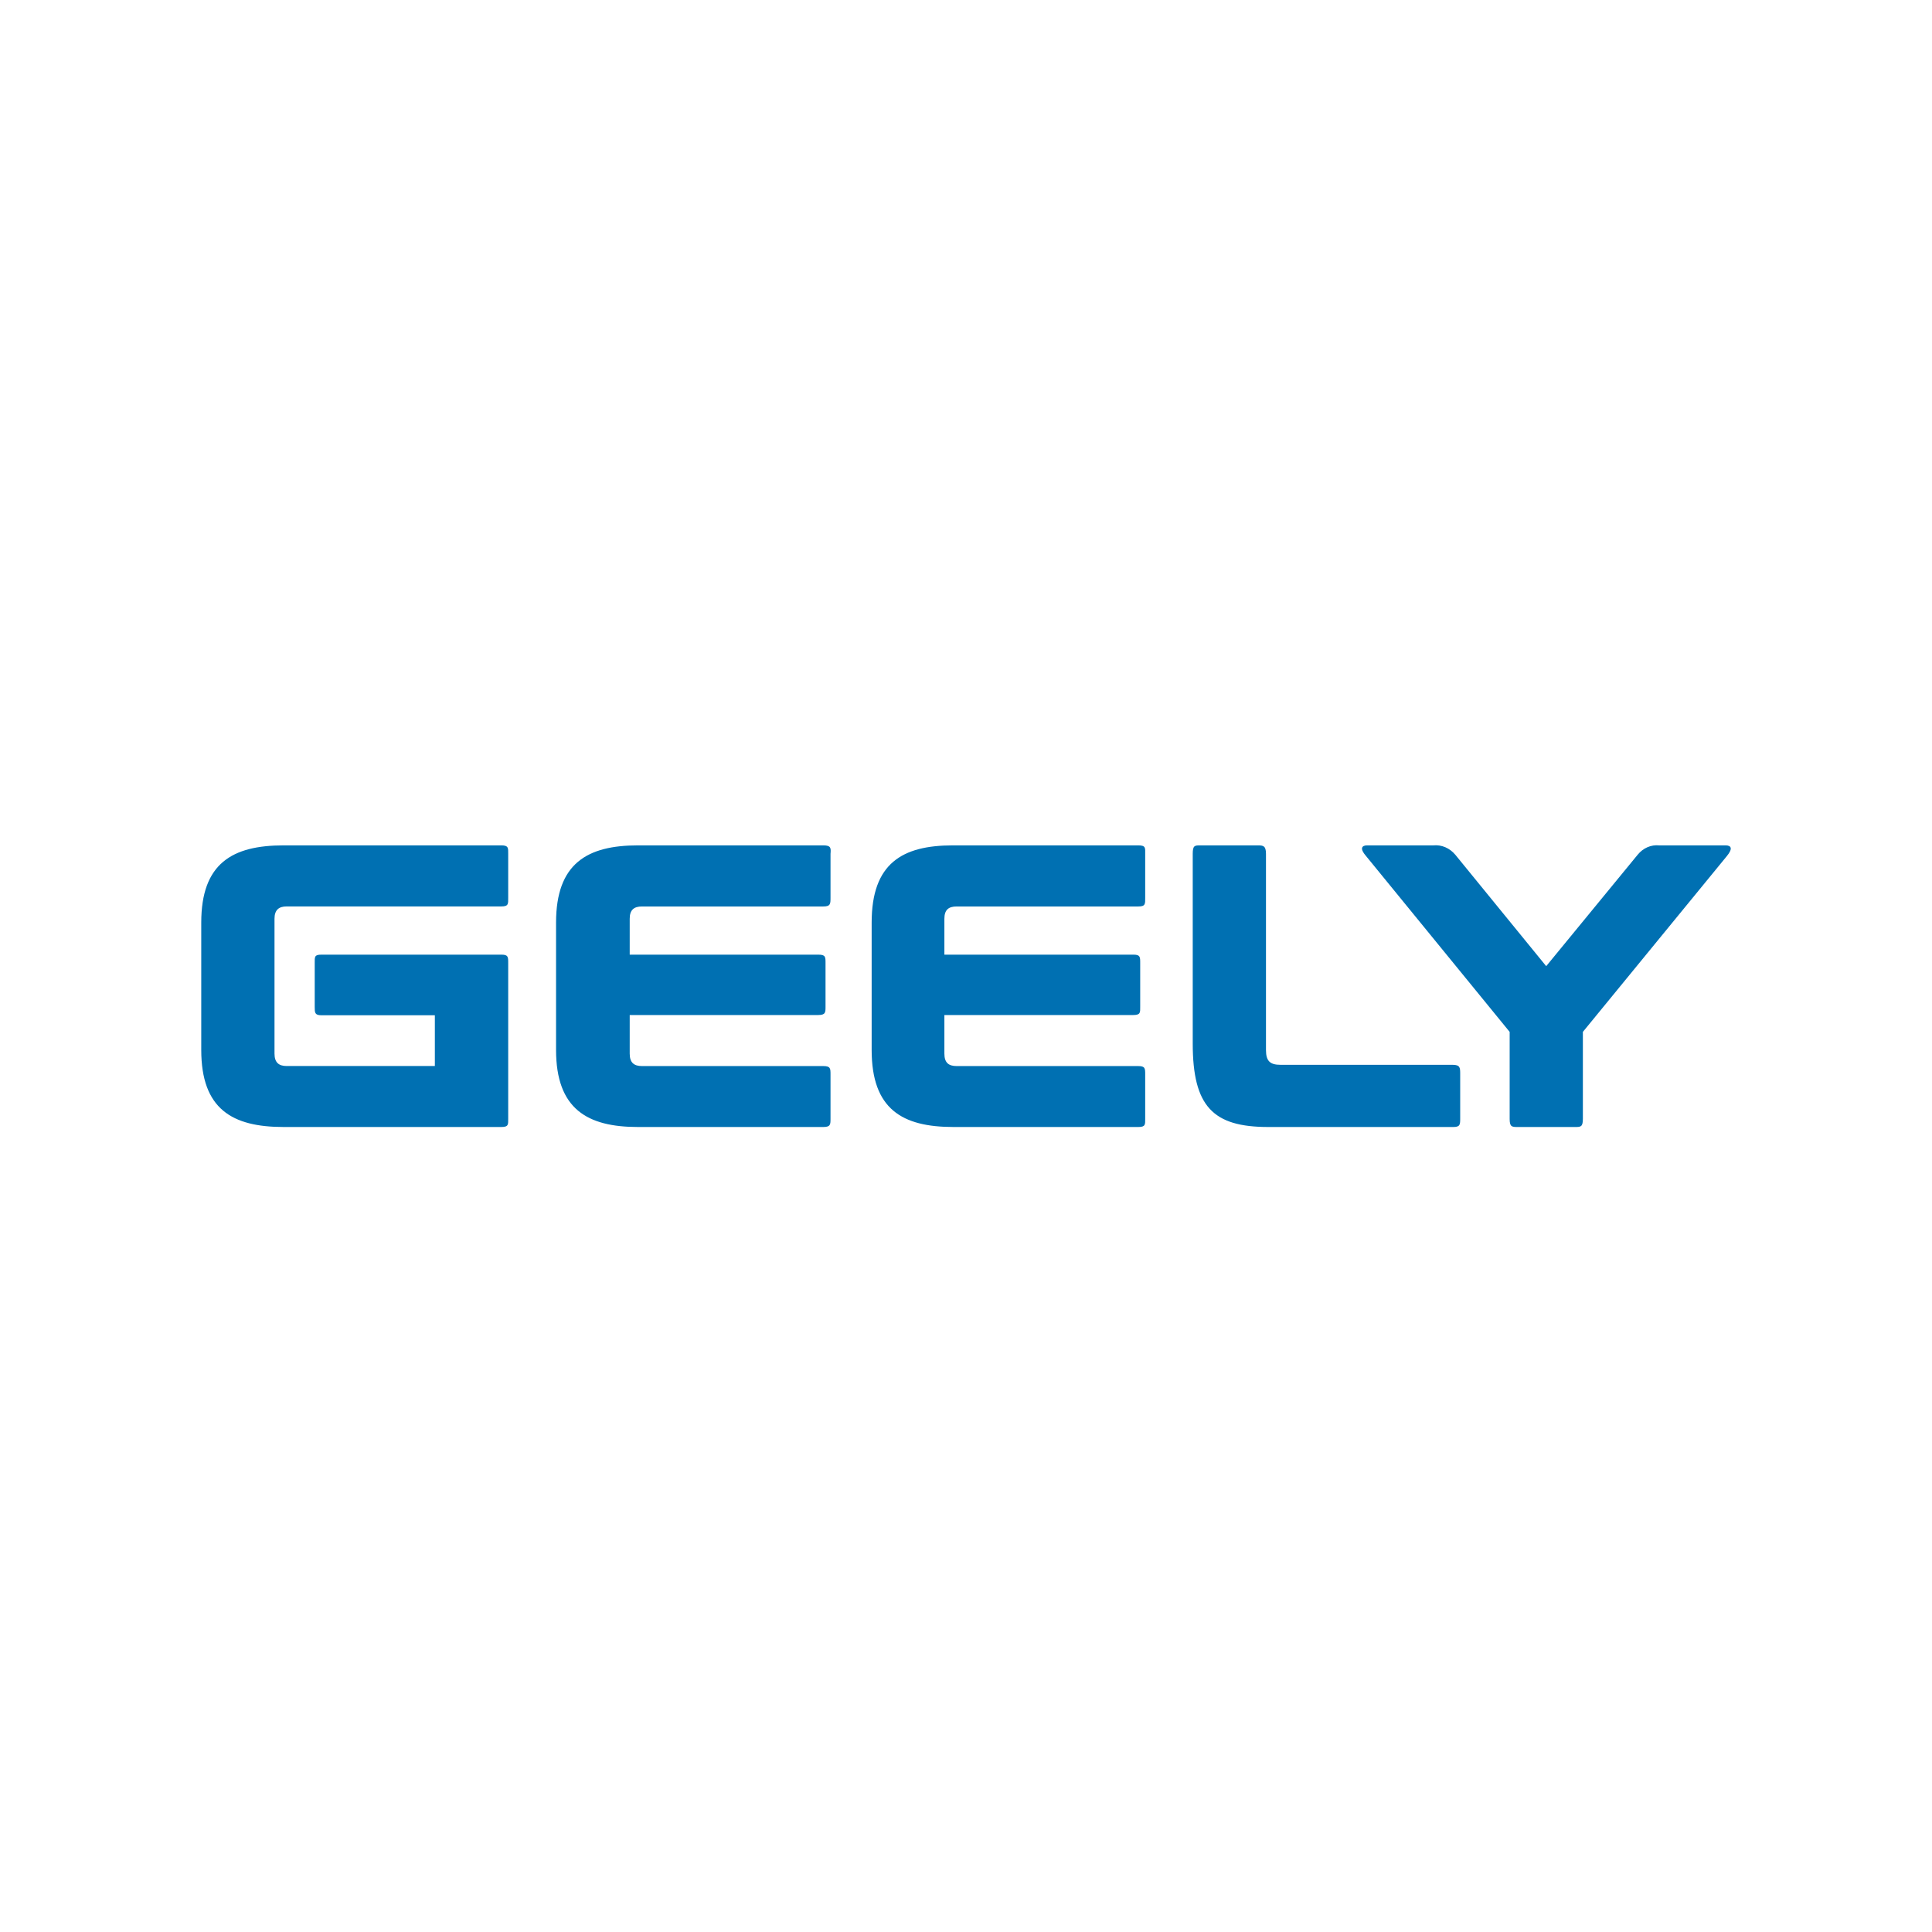 <svg width="48" height="48" viewBox="0 0 48 48" fill="none" xmlns="http://www.w3.org/2000/svg">
<g clip-path="url(#clip0_771_74854)">
<path d="M36.089 26.455H31.814C31.561 26.455 31.453 26.367 31.453 26.092V21.214C31.453 21.014 31.384 21.003 31.251 21.003H29.825C29.681 21.003 29.633 21.003 29.633 21.214V25.924C29.633 27.491 30.138 28 31.508 28H36.109C36.278 28 36.278 27.938 36.278 27.778V26.685C36.278 26.528 36.278 26.455 36.089 26.455ZM28.28 21.003H23.675C22.413 21.003 21.656 21.45 21.656 22.922V26.084C21.656 27.556 22.413 28 23.69 28H28.28C28.462 28 28.452 27.938 28.452 27.79V26.696C28.452 26.547 28.452 26.486 28.28 26.486H23.768C23.566 26.486 23.463 26.401 23.463 26.177V25.218H28.157C28.338 25.218 28.328 25.154 28.328 25.008V23.928C28.328 23.771 28.328 23.718 28.157 23.718H23.463V22.827C23.463 22.605 23.566 22.521 23.768 22.521H28.28C28.462 22.521 28.452 22.456 28.452 22.299V21.214C28.452 21.068 28.47 21.003 28.28 21.003ZM20.455 21.003H15.851C14.59 21.003 13.815 21.45 13.815 22.922V26.084C13.815 27.556 14.595 28 15.851 28H20.455C20.634 28 20.634 27.938 20.634 27.79V26.696C20.634 26.547 20.634 26.486 20.455 26.486H15.95C15.751 26.486 15.645 26.401 15.645 26.177V25.218H20.328C20.51 25.218 20.51 25.154 20.51 25.008V23.928C20.51 23.771 20.51 23.718 20.328 23.718H15.645V22.827C15.645 22.605 15.751 22.521 15.95 22.521H20.455C20.634 22.521 20.634 22.456 20.634 22.299V21.214C20.646 21.068 20.646 21.003 20.455 21.003ZM12.455 21.003H7.047C5.77 21.003 5 21.45 5 22.922V26.084C5 27.556 5.77 28 7.047 28H12.455C12.637 28 12.626 27.938 12.626 27.79V23.928C12.626 23.771 12.626 23.718 12.455 23.718H7.988C7.809 23.718 7.819 23.771 7.819 23.928V25.013C7.819 25.159 7.819 25.224 7.988 25.224H10.804V26.485H7.122C6.93 26.485 6.82 26.401 6.82 26.176V22.827C6.82 22.605 6.93 22.52 7.122 22.52H12.455C12.637 22.52 12.626 22.456 12.626 22.299V21.214C12.626 21.068 12.636 21.003 12.455 21.003ZM42.87 21.003H41.222C41.02 20.983 40.822 21.069 40.687 21.236L38.415 24.004L36.157 21.236C36.017 21.069 35.816 20.983 35.612 21.003H33.966C33.835 21.003 33.774 21.079 33.938 21.267L37.507 25.637V27.8C37.507 28 37.565 28 37.709 28H39.135C39.268 28 39.326 28 39.326 27.8V25.637L42.905 21.267C43.059 21.079 43.011 21.003 42.87 21.003Z" fill="#0070B2"/>
</g>
<defs>
<clipPath id="clip0_771_74854">
<rect width="38" height="7" fill="white" transform="translate(5 21)"/>
</clipPath>
</defs>
</svg>
